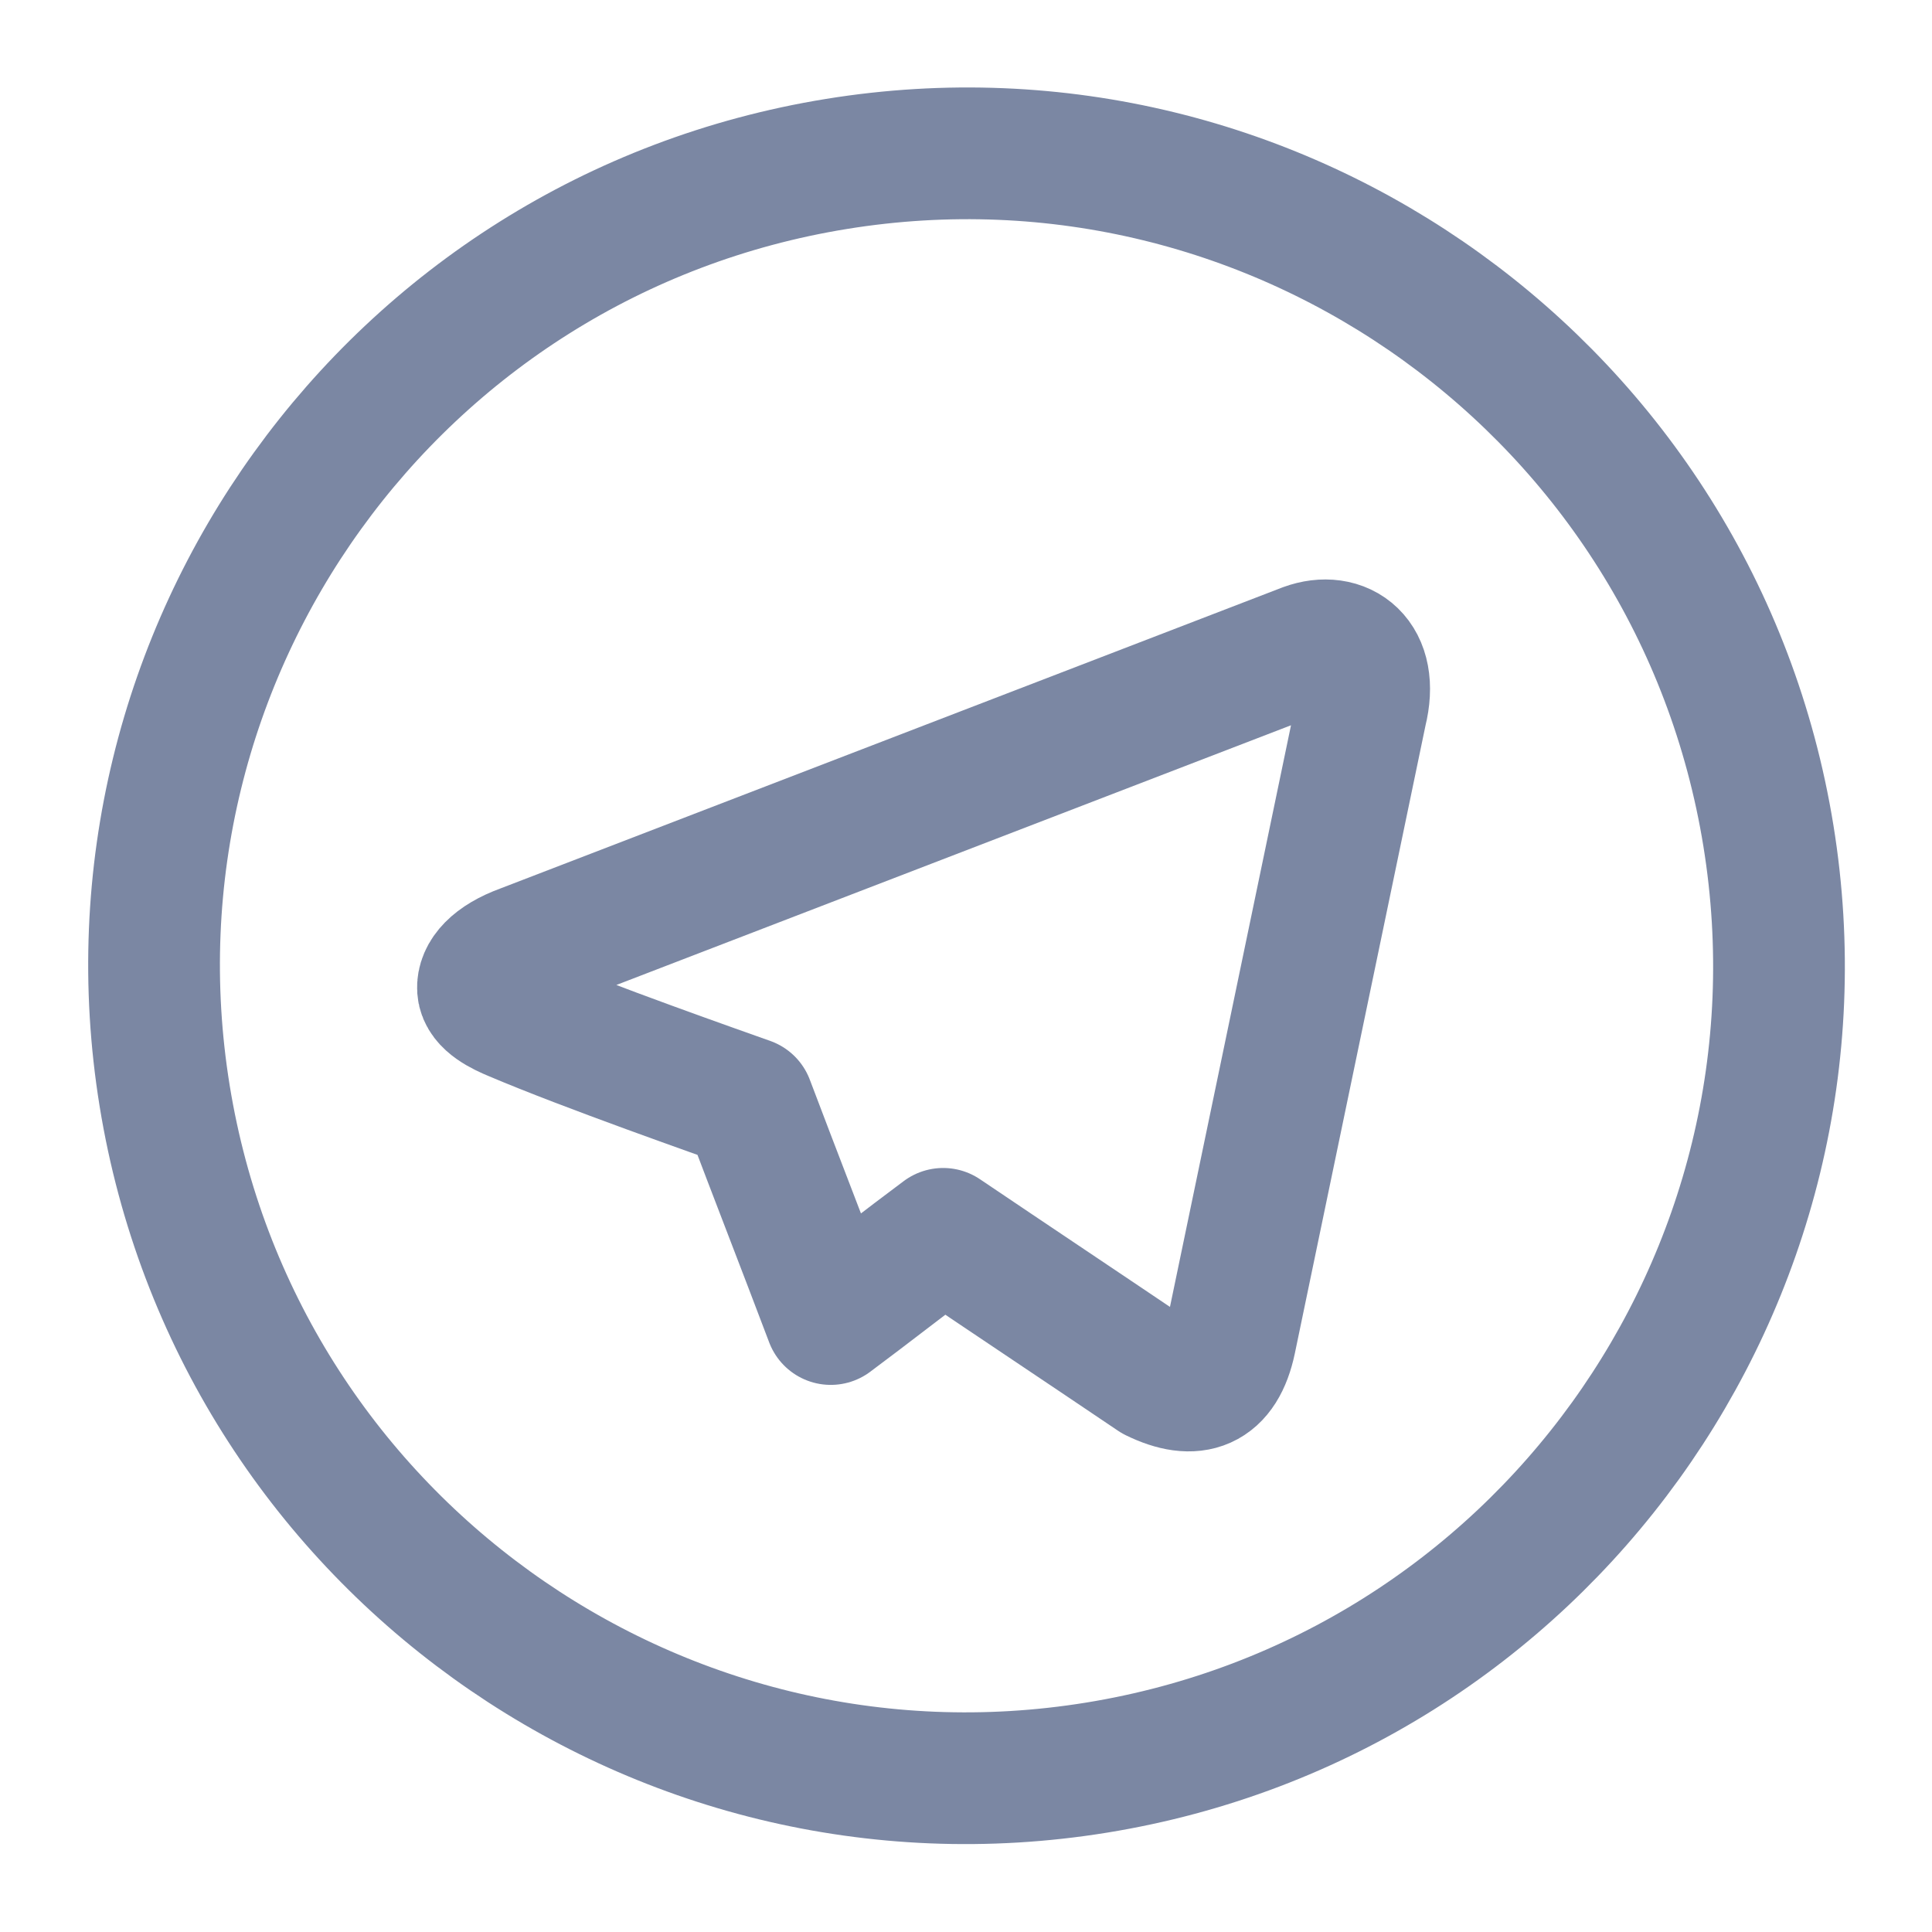 <svg width="22" height="22" viewBox="0 0 22 22" fill="none" xmlns="http://www.w3.org/2000/svg">
<path d="M12.488 20.128C17.53 19.31 20.955 14.559 20.137 9.516C19.318 4.473 14.567 1.048 9.524 1.867C4.481 2.685 1.057 7.437 1.875 12.479C2.694 17.522 7.445 20.947 12.488 20.128Z" stroke="#7B87A3" stroke-width="1.5" stroke-linecap="round" stroke-linejoin="round"/>
<path d="M5.85 11.56C5.73 11.51 5.51 11.41 5.5 11.26C5.49 11.11 5.63 10.94 5.96 10.82L14.87 7.39C15.28 7.24 15.65 7.5 15.5 8.1L14.01 15.26C13.9 15.78 13.6 15.89 13.15 15.67C12.35 15.13 11.54 14.59 10.74 14.05C10.31 14.37 9.89 14.7 9.46 15.02C9.15 14.2 8.83 13.38 8.52 12.56C8.24 12.46 6.67 11.91 5.85 11.56Z" stroke="#7B87A3" stroke-width="1.5" stroke-linecap="round" stroke-linejoin="round"/>
</svg>
